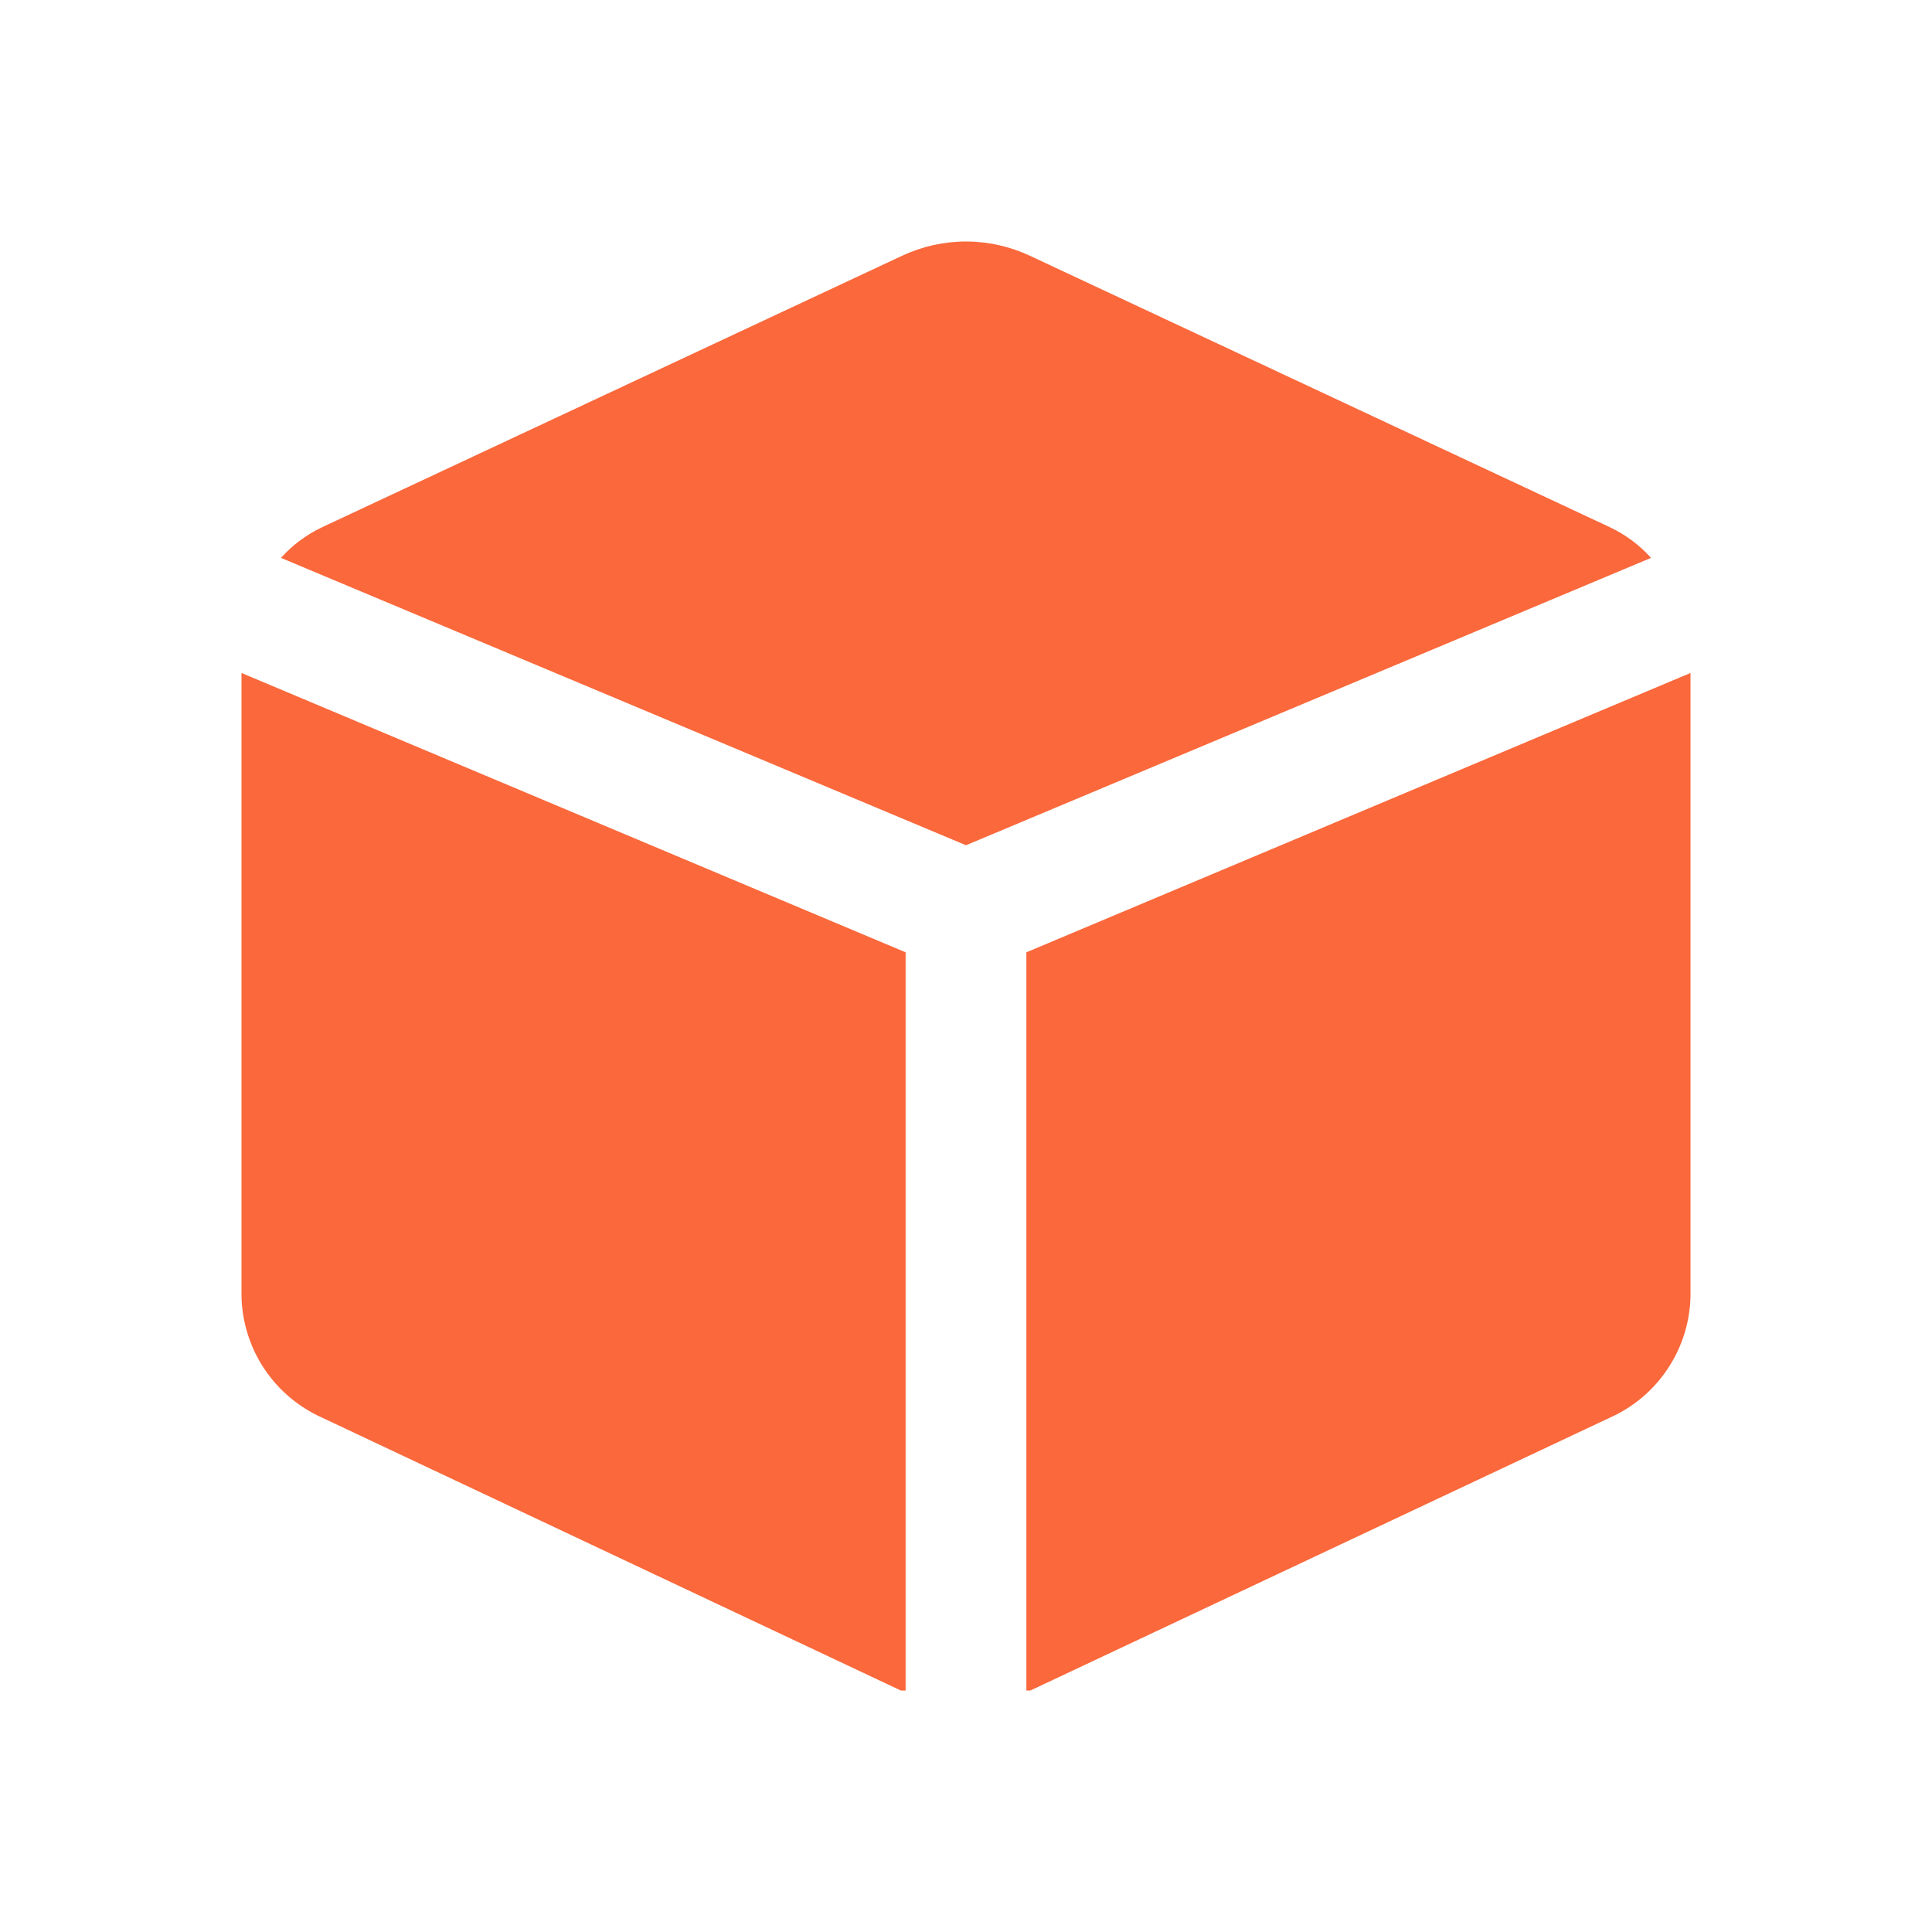 <svg width="24" height="24" viewBox="0 0 24 24" fill="none" xmlns="http://www.w3.org/2000/svg">
<path d="M11.25 11.83L3 8.36V16.09C3.004 16.412 3.101 16.727 3.278 16.996C3.455 17.265 3.706 17.478 4 17.61L11.19 21H11.25V11.83ZM12 10.5L20.51 6.93C20.367 6.771 20.193 6.642 20 6.55L12.8 3.18C12.55 3.062 12.277 3 12 3C11.723 3 11.45 3.062 11.2 3.18L4 6.55C3.807 6.642 3.633 6.771 3.49 6.93L12 10.5ZM12.75 11.83V21H12.8L20 17.61C20.293 17.479 20.542 17.268 20.719 17C20.896 16.733 20.994 16.421 21 16.1V8.36L12.75 11.83Z" fill="#FA683B"/>
</svg>
